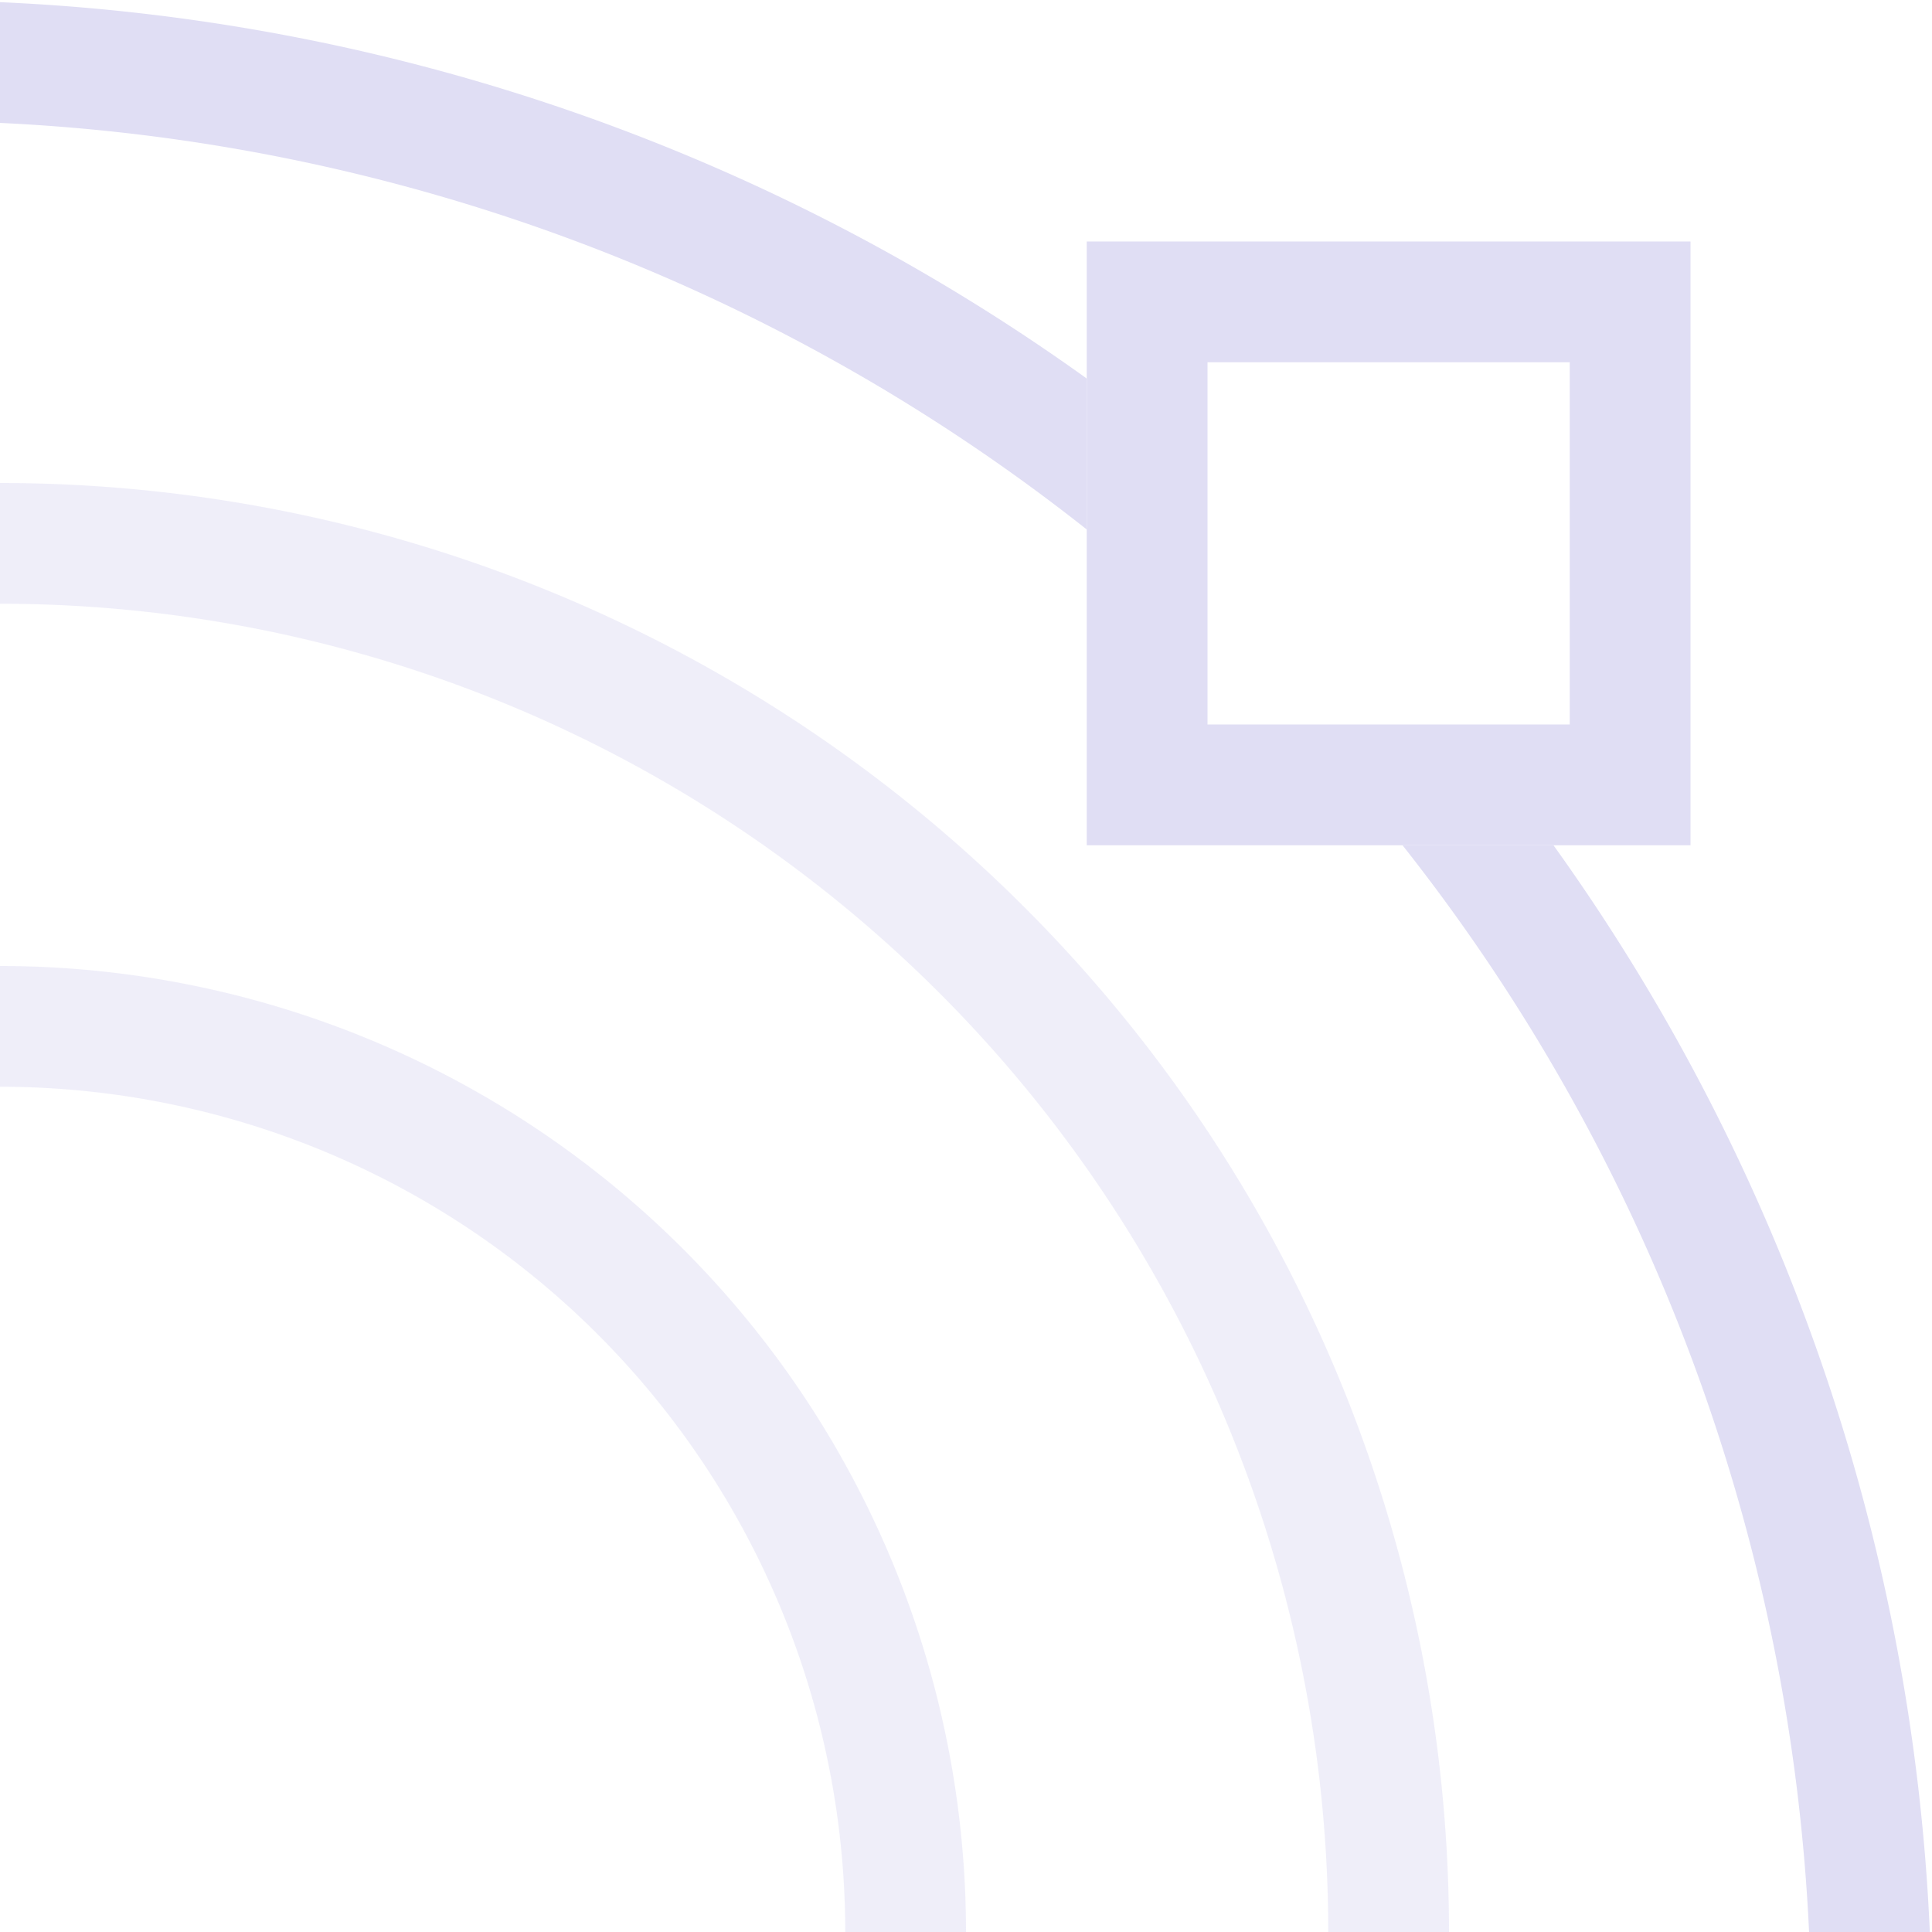 <svg xmlns="http://www.w3.org/2000/svg" width="16" height="16"><path d="M0 8v1a7 7 0 0 1 7 7h1a8 8 0 0 0-8-8Z" style="opacity:.5;fill:#e0def4;stroke:none;stroke-width:1.067;stroke-linecap:round;stroke-linejoin:round;stop-color:#000"/><path d="M0 .018v1a15.69 15.69 0 0 1 9 3.367v-1.25A16.682 16.682 0 0 0 0 .018zM11.615 7a15.69 15.69 0 0 1 3.367 9h1a16.682 16.682 0 0 0-3.117-9h-1.25z" style="opacity:1;fill:#e0def4;stroke-width:1.867;stroke-linecap:round;stroke-linejoin:round;stop-color:#000"/><path d="M0 4v1a11 11 0 0 1 11 11h1A12 12 0 0 0 0 4Z" style="fill:#e0def4;stroke:none;stroke-width:1.143;stroke-linecap:round;stroke-linejoin:round;stop-color:#000;opacity:.5"/><path d="M9 2v5h5V2H9zm1 1h3v3h-3V3z" style="fill:#e0def4;fill-opacity:1"/></svg>